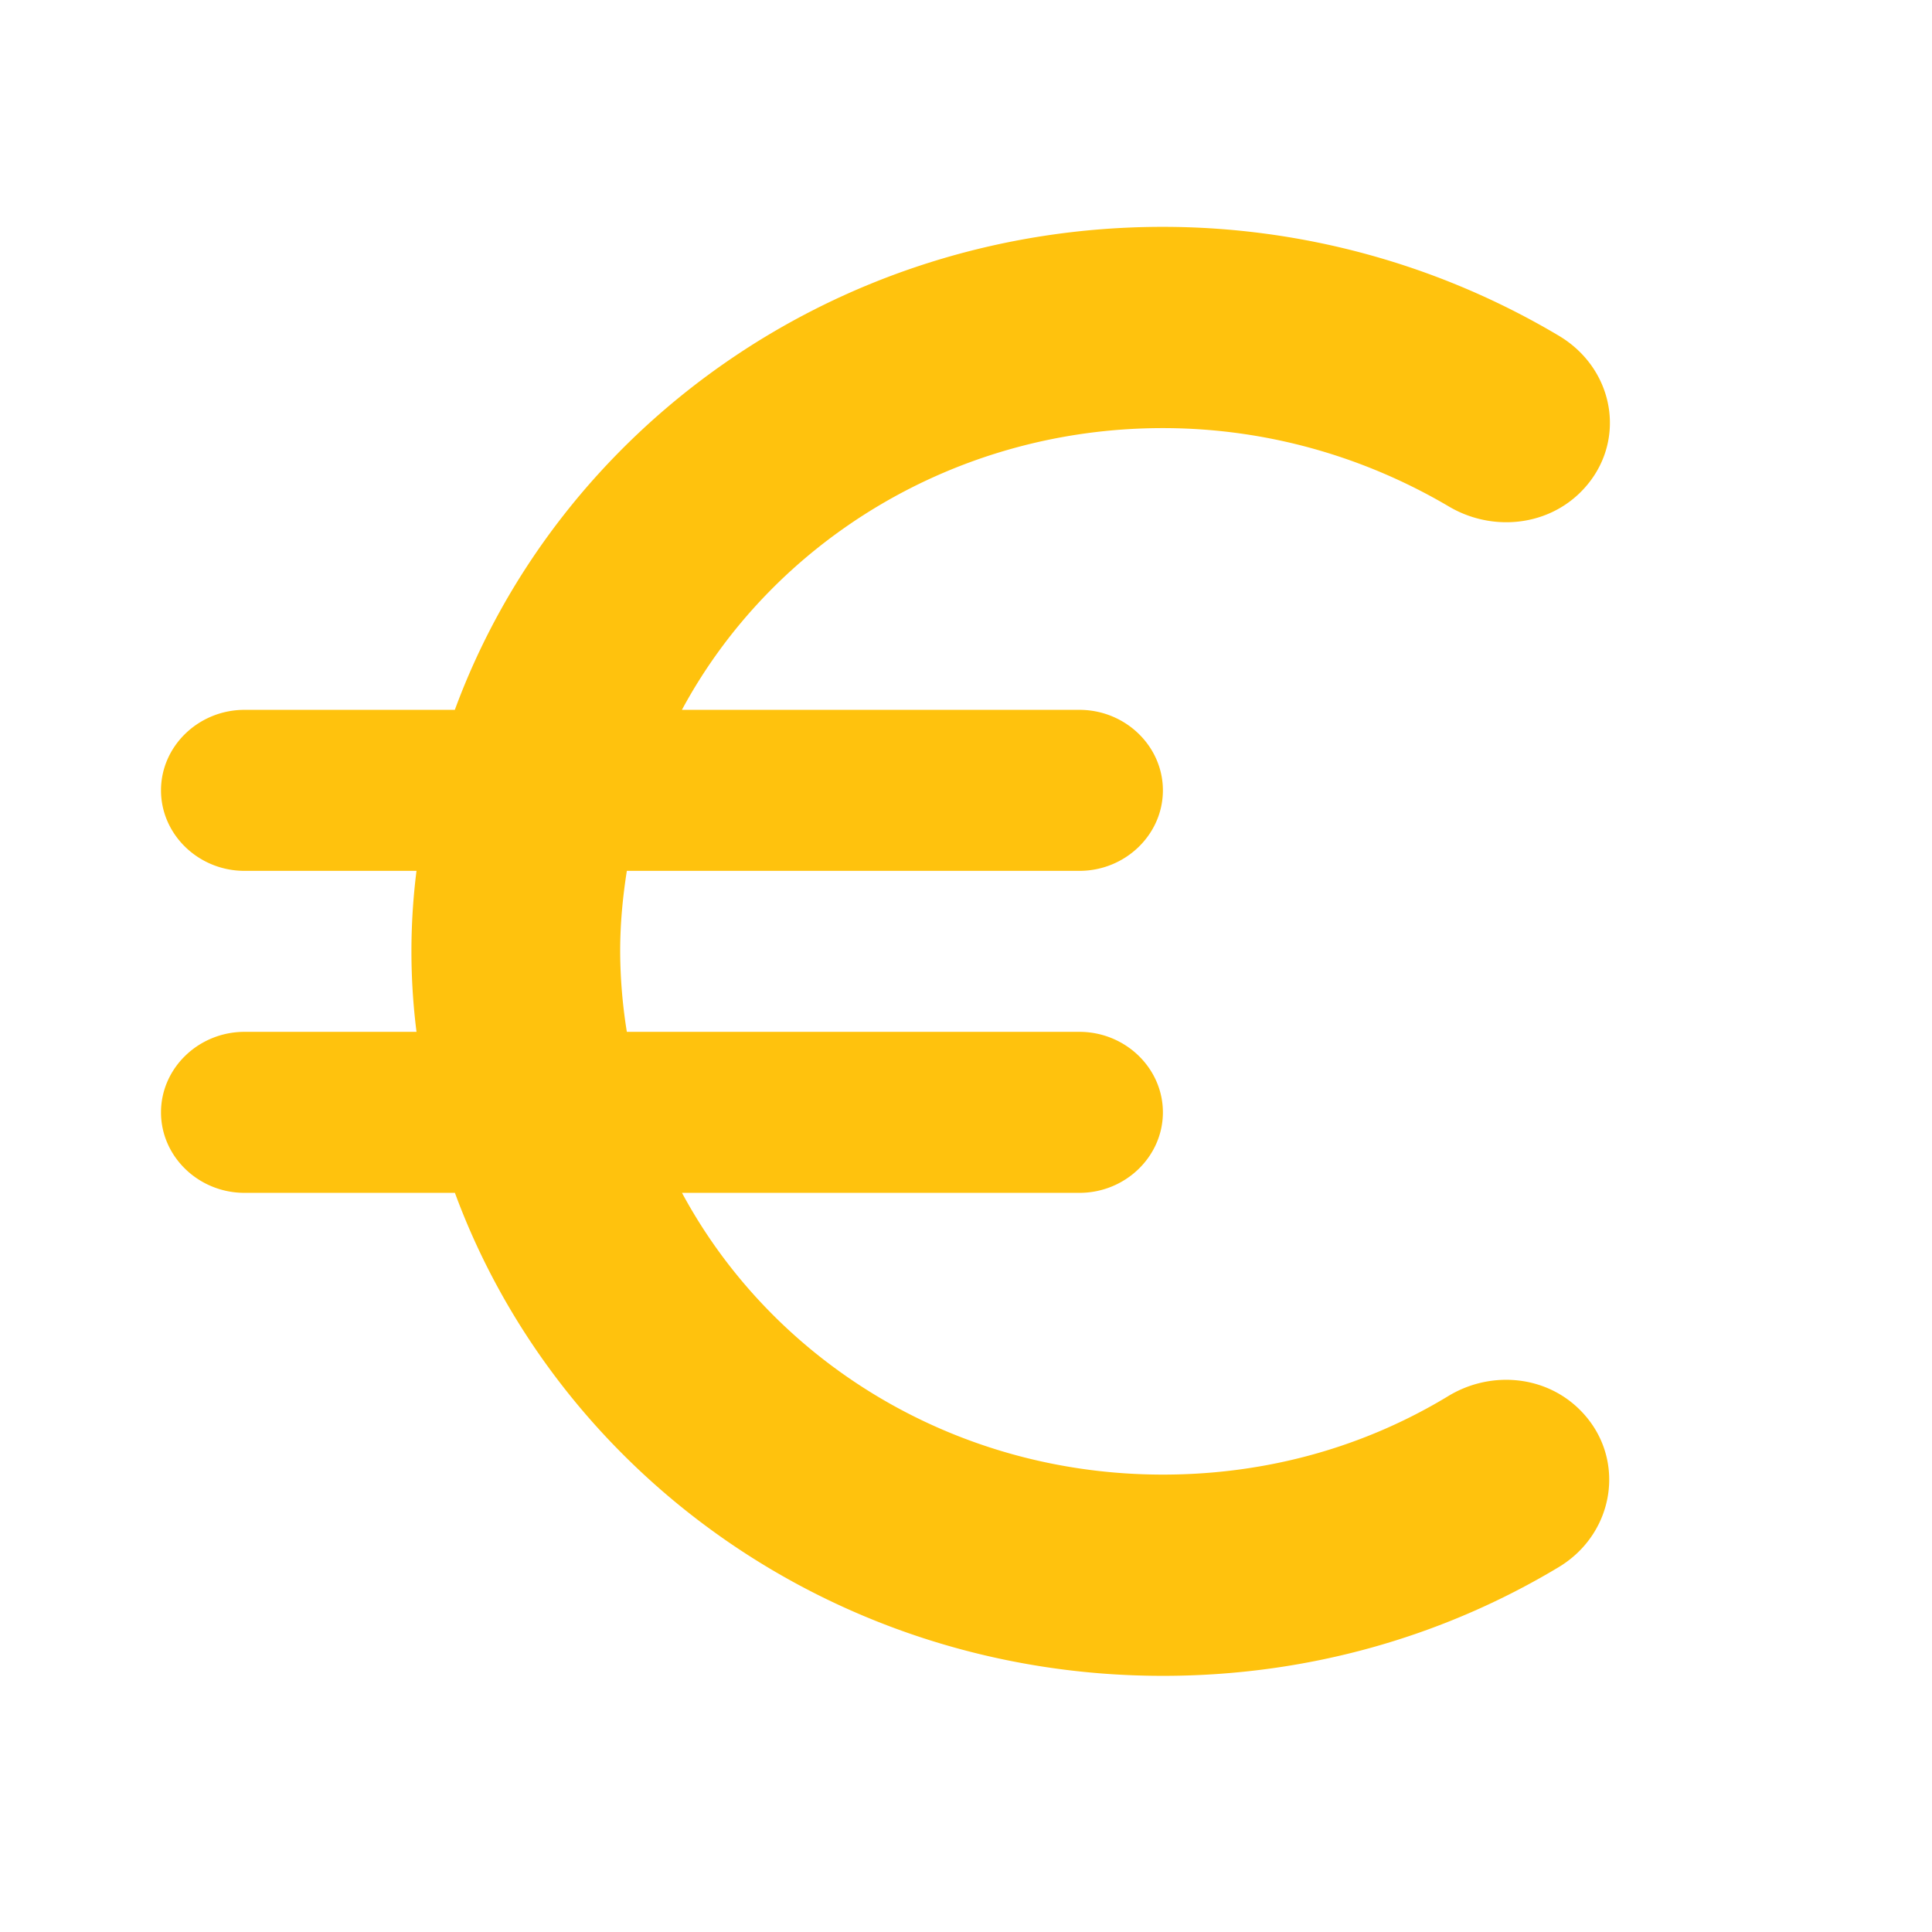 <svg width="24" height="24" viewBox="0 0 24 24" fill="none" xmlns="http://www.w3.org/2000/svg"><path d="M14.446 18.318c-2.604 0-4.854-1.42-5.974-3.5h4.937c.57 0 1.037-.45 1.037-1s-.467-1-1.037-1H7.787a6.402 6.402 0 0 1-.083-1c0-.34.031-.67.083-1h5.622c.57 0 1.037-.45 1.037-1s-.467-1-1.037-1H8.471c1.12-2.08 3.38-3.5 5.974-3.5 1.296 0 2.51.36 3.547.97.518.31 1.192.26 1.628-.16.601-.58.467-1.53-.26-1.96a9.628 9.628 0 0 0-4.915-1.35c-4.066 0-7.51 2.51-8.795 6H3.037c-.57 0-1.037.45-1.037 1s.467 1 1.037 1h2.137a7.969 7.969 0 0 0 0 2H3.037c-.57 0-1.037.45-1.037 1s.467 1 1.037 1h2.614c1.286 3.49 4.729 6 8.795 6 1.804 0 3.484-.49 4.916-1.35.715-.43.85-1.39.248-1.97-.435-.42-1.11-.47-1.628-.15-1.026.62-2.23.97-3.536.97Z" fill="#FFC20D"/></svg>
